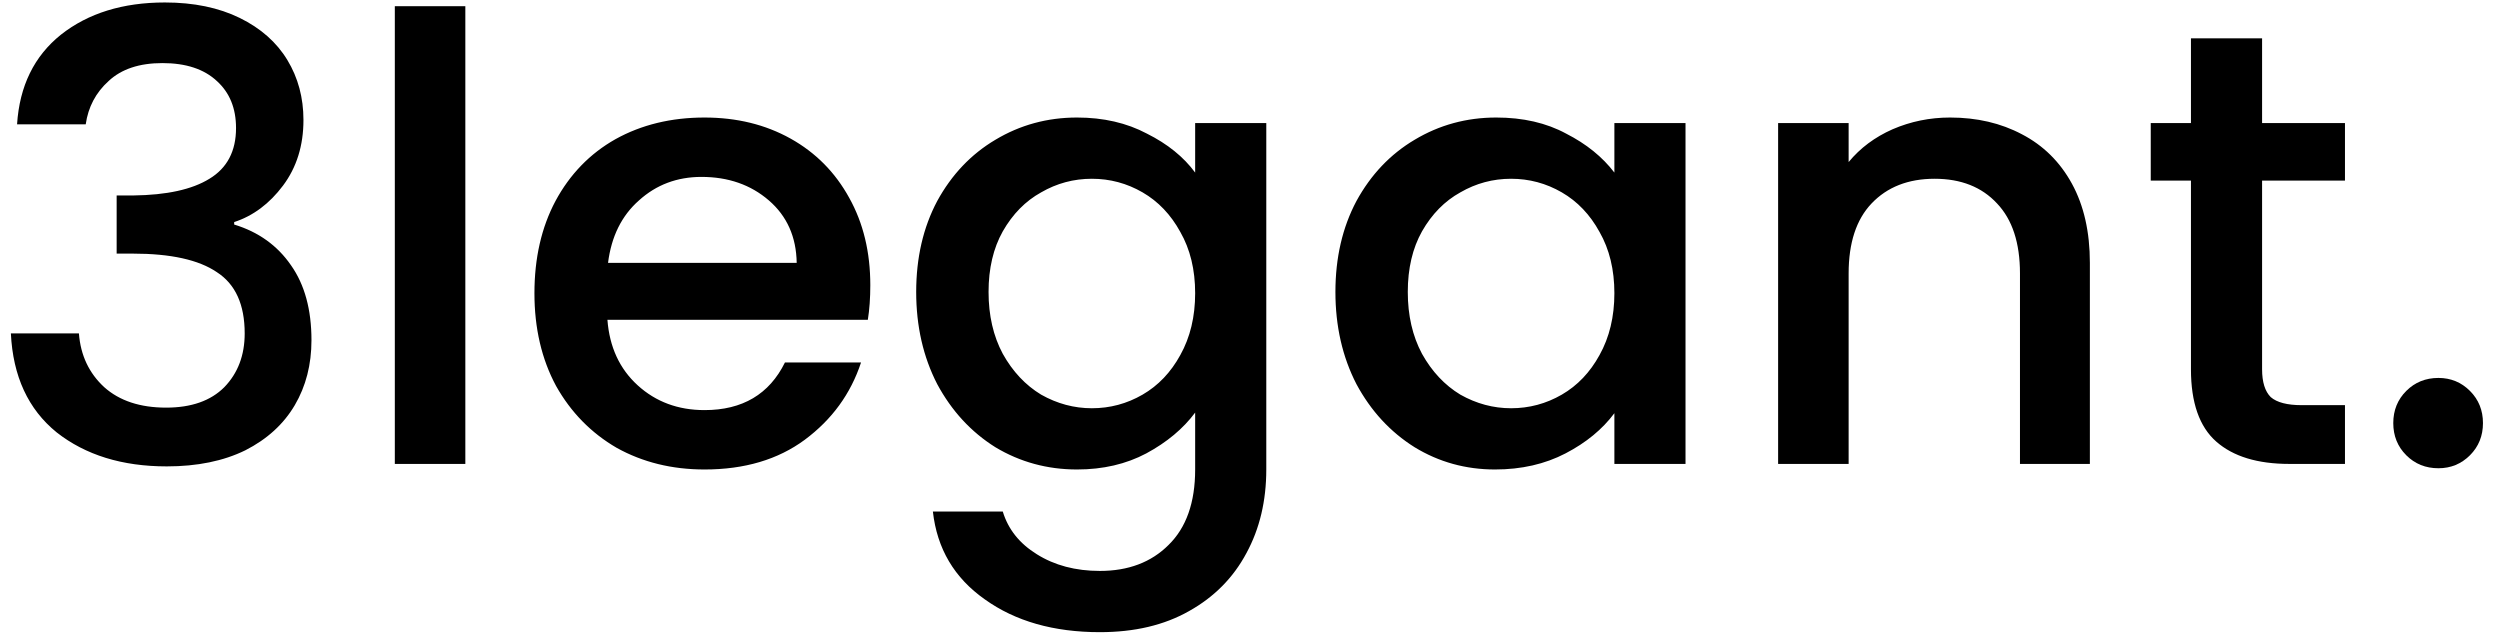 <svg viewBox="0 0 97 25" fill="none" xmlns="http://www.w3.org/2000/svg">
    <path id="svg-company-logo-text" d="M0.662 4.824C0.758 3.336 1.326 2.176 2.366 1.344C3.422 0.512 4.766 0.096 6.398 0.096C7.518 0.096 8.486 0.296 9.302 0.696C10.117 1.096 10.733 1.64 11.149 2.328C11.566 3.016 11.774 3.792 11.774 4.656C11.774 5.648 11.509 6.496 10.982 7.2C10.454 7.904 9.822 8.376 9.086 8.616V8.712C10.03 9 10.765 9.528 11.293 10.296C11.822 11.048 12.085 12.016 12.085 13.2C12.085 14.144 11.87 14.984 11.438 15.72C11.005 16.456 10.366 17.04 9.518 17.472C8.67 17.888 7.654 18.096 6.47 18.096C4.742 18.096 3.318 17.656 2.198 16.776C1.094 15.88 0.502 14.6 0.422 12.936H3.062C3.126 13.784 3.454 14.48 4.046 15.024C4.638 15.552 5.438 15.816 6.446 15.816C7.422 15.816 8.174 15.552 8.702 15.024C9.23 14.48 9.494 13.784 9.494 12.936C9.494 11.816 9.134 11.024 8.414 10.56C7.71 10.08 6.622 9.84 5.15 9.84H4.526V7.584H5.174C6.47 7.568 7.454 7.352 8.126 6.936C8.814 6.52 9.158 5.864 9.158 4.968C9.158 4.2 8.91 3.592 8.414 3.144C7.918 2.68 7.214 2.448 6.302 2.448C5.406 2.448 4.71 2.68 4.214 3.144C3.718 3.592 3.422 4.152 3.326 4.824H0.662ZM18.055 0.24V18H15.319V0.24H18.055ZM33.768 11.064C33.768 11.56 33.736 12.008 33.672 12.408H23.568C23.648 13.464 24.04 14.312 24.744 14.952C25.448 15.592 26.312 15.912 27.336 15.912C28.808 15.912 29.848 15.296 30.456 14.064H33.408C33.008 15.28 32.28 16.28 31.224 17.064C30.184 17.832 28.888 18.216 27.336 18.216C26.072 18.216 24.936 17.936 23.928 17.376C22.936 16.8 22.152 16 21.576 14.976C21.016 13.936 20.736 12.736 20.736 11.376C20.736 10.016 21.008 8.824 21.552 7.8C22.112 6.76 22.888 5.96 23.88 5.4C24.888 4.84 26.04 4.56 27.336 4.56C28.584 4.56 29.696 4.832 30.672 5.376C31.648 5.92 32.408 6.688 32.952 7.68C33.496 8.656 33.768 9.784 33.768 11.064ZM30.912 10.2C30.896 9.192 30.536 8.384 29.832 7.776C29.128 7.168 28.256 6.864 27.216 6.864C26.272 6.864 25.464 7.168 24.792 7.776C24.12 8.368 23.72 9.176 23.592 10.2H30.912ZM41.788 4.56C42.812 4.56 43.716 4.768 44.5 5.184C45.3 5.584 45.924 6.088 46.372 6.696V4.776H49.132V18.216C49.132 19.432 48.876 20.512 48.364 21.456C47.852 22.416 47.108 23.168 46.132 23.712C45.172 24.256 44.02 24.528 42.676 24.528C40.884 24.528 39.396 24.104 38.212 23.256C37.028 22.424 36.356 21.288 36.196 19.848H38.908C39.116 20.536 39.556 21.088 40.228 21.504C40.916 21.936 41.732 22.152 42.676 22.152C43.78 22.152 44.668 21.816 45.34 21.144C46.028 20.472 46.372 19.496 46.372 18.216V16.008C45.908 16.632 45.276 17.16 44.476 17.592C43.692 18.008 42.796 18.216 41.788 18.216C40.636 18.216 39.58 17.928 38.62 17.352C37.676 16.76 36.924 15.944 36.364 14.904C35.82 13.848 35.548 12.656 35.548 11.328C35.548 10 35.82 8.824 36.364 7.8C36.924 6.776 37.676 5.984 38.62 5.424C39.58 4.848 40.636 4.56 41.788 4.56ZM46.372 11.376C46.372 10.464 46.18 9.672 45.796 9C45.428 8.328 44.94 7.816 44.332 7.464C43.724 7.112 43.068 6.936 42.364 6.936C41.66 6.936 41.004 7.112 40.396 7.464C39.788 7.8 39.292 8.304 38.908 8.976C38.54 9.632 38.356 10.416 38.356 11.328C38.356 12.24 38.54 13.04 38.908 13.728C39.292 14.416 39.788 14.944 40.396 15.312C41.02 15.664 41.676 15.84 42.364 15.84C43.068 15.84 43.724 15.664 44.332 15.312C44.94 14.96 45.428 14.448 45.796 13.776C46.18 13.088 46.372 12.288 46.372 11.376ZM51.814 11.328C51.814 10 52.086 8.824 52.63 7.8C53.19 6.776 53.942 5.984 54.886 5.424C55.846 4.848 56.902 4.56 58.054 4.56C59.094 4.56 59.998 4.768 60.766 5.184C61.55 5.584 62.174 6.088 62.638 6.696V4.776H65.398V18H62.638V16.032C62.174 16.656 61.542 17.176 60.742 17.592C59.942 18.008 59.03 18.216 58.006 18.216C56.87 18.216 55.83 17.928 54.886 17.352C53.942 16.76 53.19 15.944 52.63 14.904C52.086 13.848 51.814 12.656 51.814 11.328ZM62.638 11.376C62.638 10.464 62.446 9.672 62.062 9C61.694 8.328 61.206 7.816 60.598 7.464C59.99 7.112 59.334 6.936 58.63 6.936C57.926 6.936 57.27 7.112 56.662 7.464C56.054 7.8 55.558 8.304 55.174 8.976C54.806 9.632 54.622 10.416 54.622 11.328C54.622 12.24 54.806 13.04 55.174 13.728C55.558 14.416 56.054 14.944 56.662 15.312C57.286 15.664 57.942 15.84 58.63 15.84C59.334 15.84 59.99 15.664 60.598 15.312C61.206 14.96 61.694 14.448 62.062 13.776C62.446 13.088 62.638 12.288 62.638 11.376ZM75.663 4.56C76.703 4.56 77.631 4.776 78.447 5.208C79.279 5.64 79.927 6.28 80.391 7.128C80.855 7.976 81.087 9 81.087 10.2V18H78.375V10.608C78.375 9.424 78.079 8.52 77.487 7.896C76.895 7.256 76.087 6.936 75.063 6.936C74.039 6.936 73.223 7.256 72.615 7.896C72.023 8.52 71.727 9.424 71.727 10.608V18H68.991V4.776H71.727V6.288C72.175 5.744 72.743 5.32 73.431 5.016C74.135 4.712 74.879 4.56 75.663 4.56ZM87.769 7.008V14.328C87.769 14.824 87.881 15.184 88.105 15.408C88.345 15.616 88.745 15.72 89.305 15.72H90.985V18H88.825C87.593 18 86.649 17.712 85.993 17.136C85.337 16.56 85.009 15.624 85.009 14.328V7.008H83.449V4.776H85.009V1.488H87.769V4.776H90.985V7.008H87.769Z"
          fill="currentColor"/>
    <path id="svg-company-logo-dot" d="M94.611 18.168C94.115 18.168 93.699 18 93.363 17.664C93.027 17.328 92.859 16.912 92.859 16.416C92.859 15.92 93.027 15.504 93.363 15.168C93.699 14.832 94.115 14.664 94.611 14.664C95.091 14.664 95.499 14.832 95.835 15.168C96.171 15.504 96.339 15.92 96.339 16.416C96.339 16.912 96.171 17.328 95.835 17.664C95.499 18 95.091 18.168 94.611 18.168Z"
          fill="currentColor"/>
</svg>
